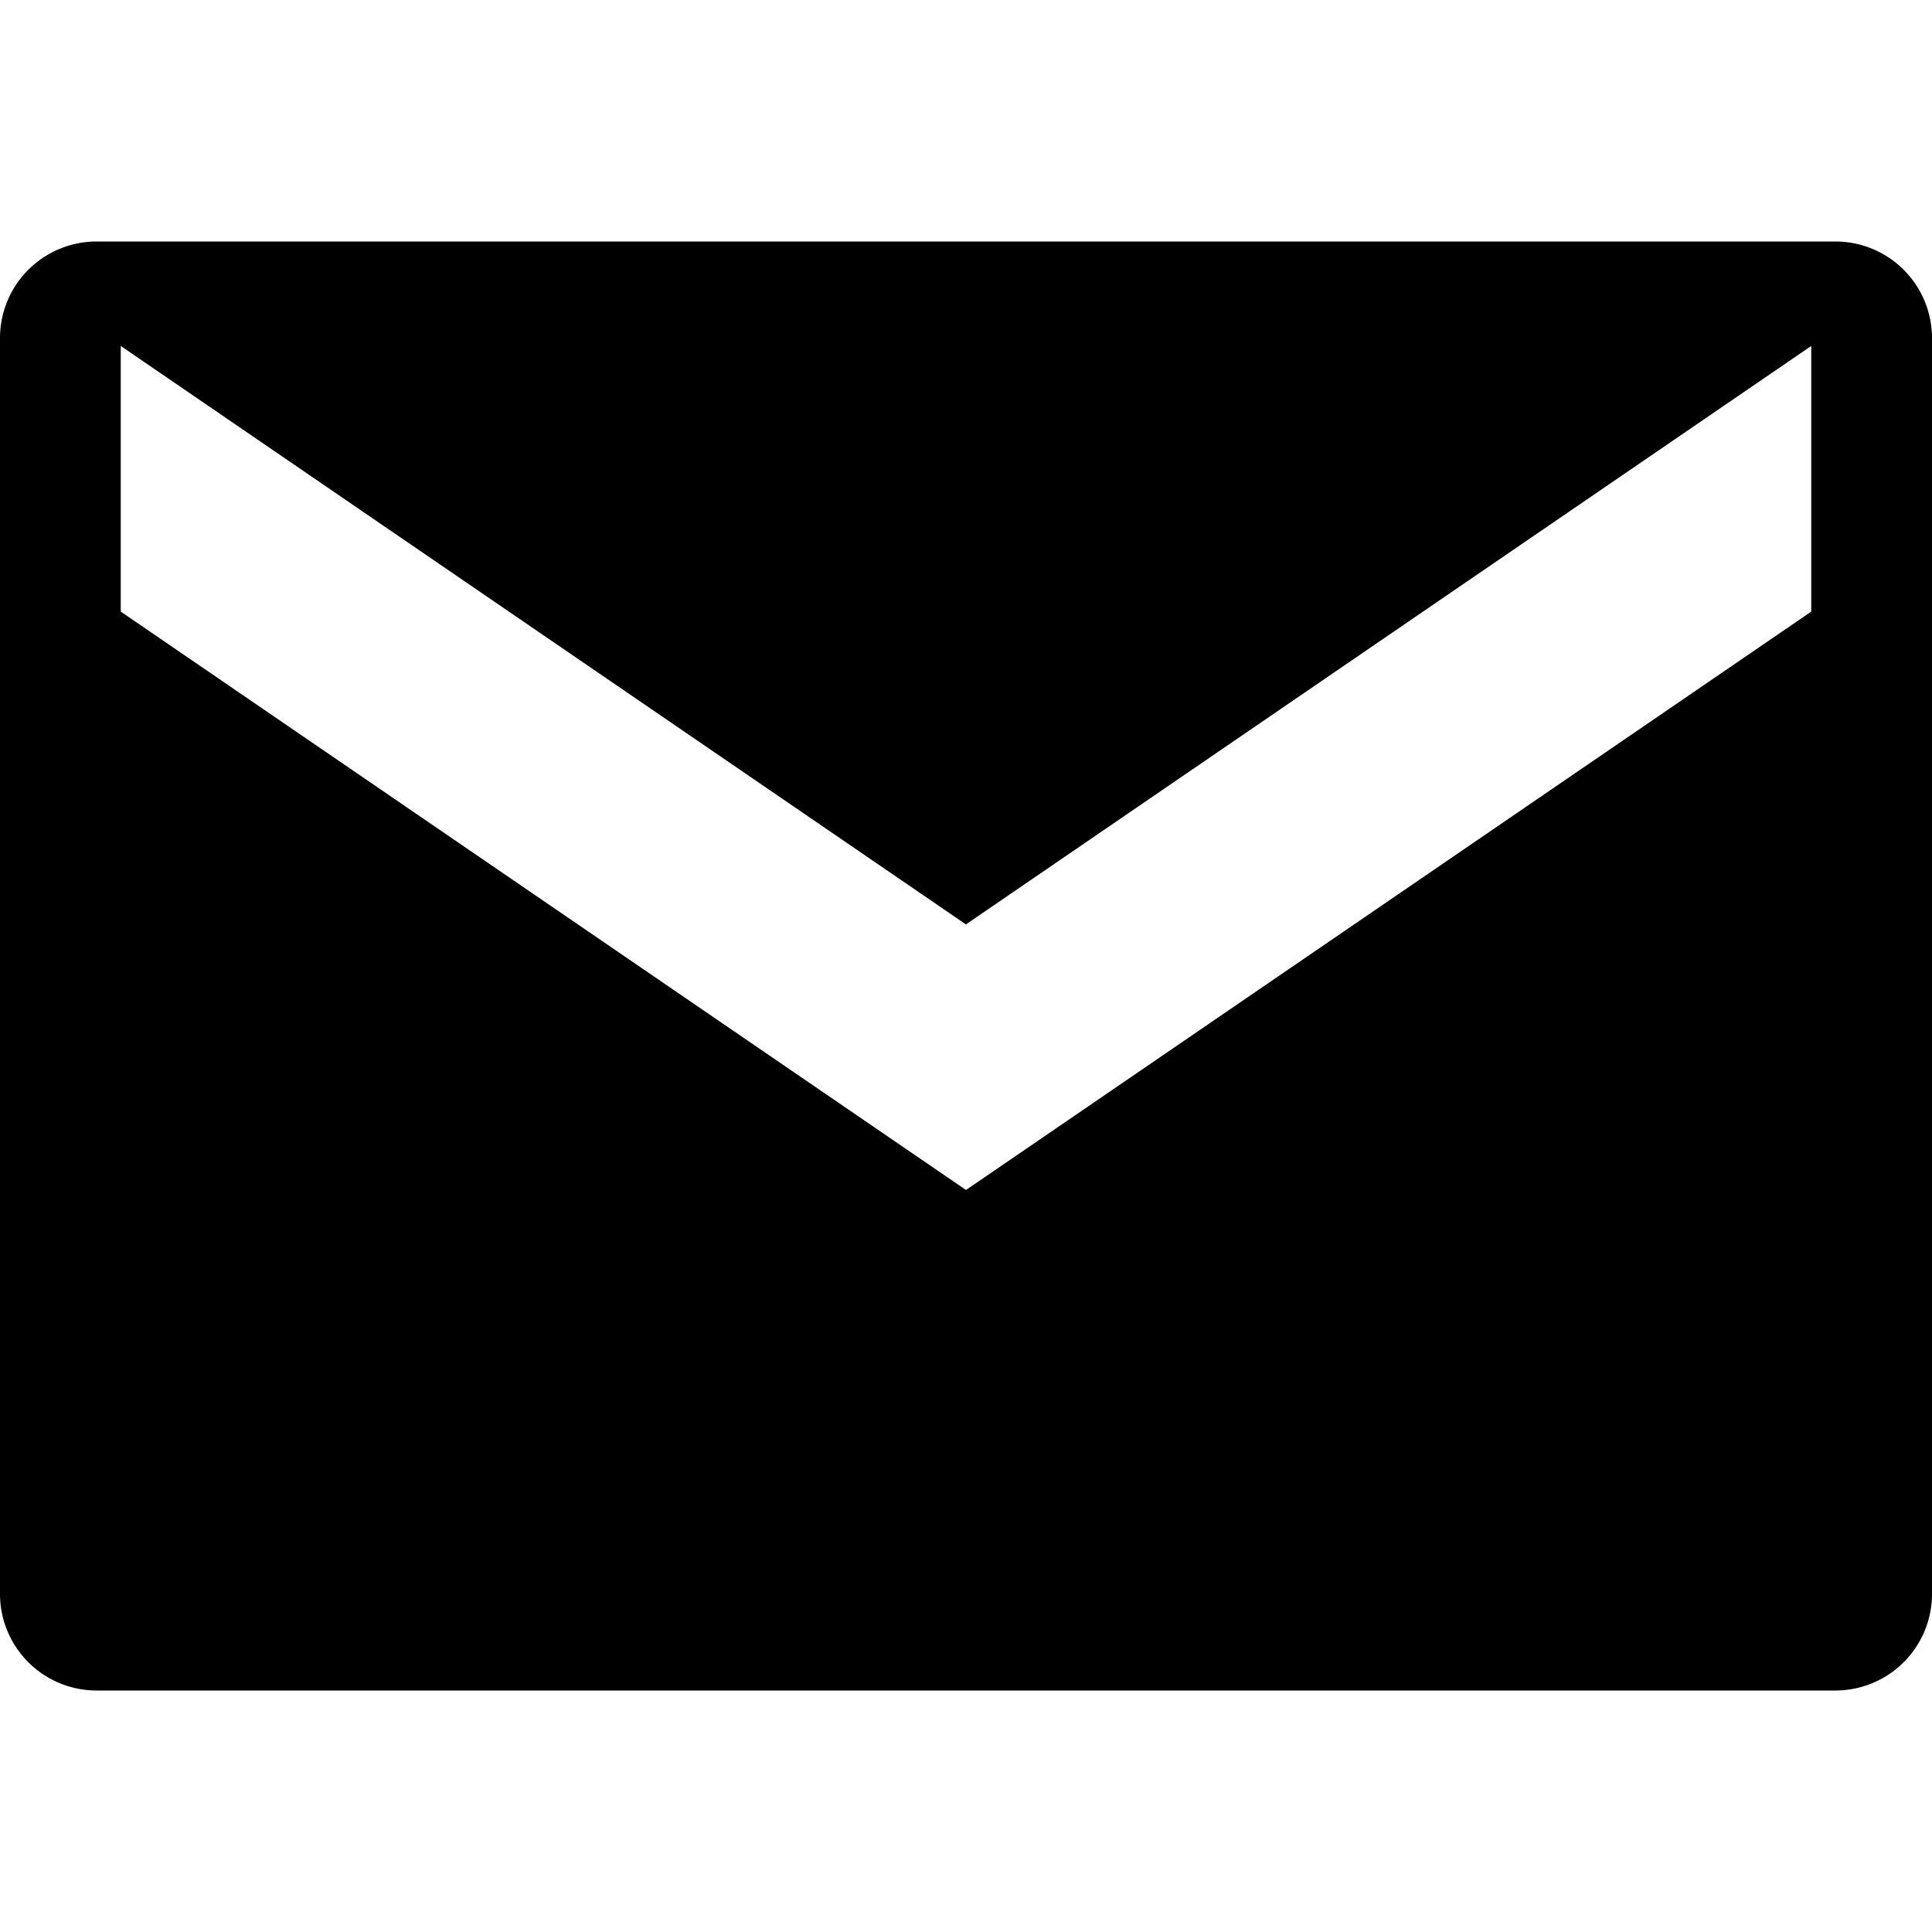 <svg id="icon-mail" viewBox="0 0 16 16" xmlns="http://www.w3.org/2000/svg">
  <path d="M15.2 14H.8a.8.8 0 0 1-.8-.8V2.8A.8.8 0 0 1 .8 2h14.4a.8.8 0 0 1 .8.8v10.4a.8.8 0 0 1-.8.8zM8 7.656L1 2.865v2.2l7 4.79 7-4.79v-2.2l-7 4.79z" fill-rule="evenodd"/>
</svg>